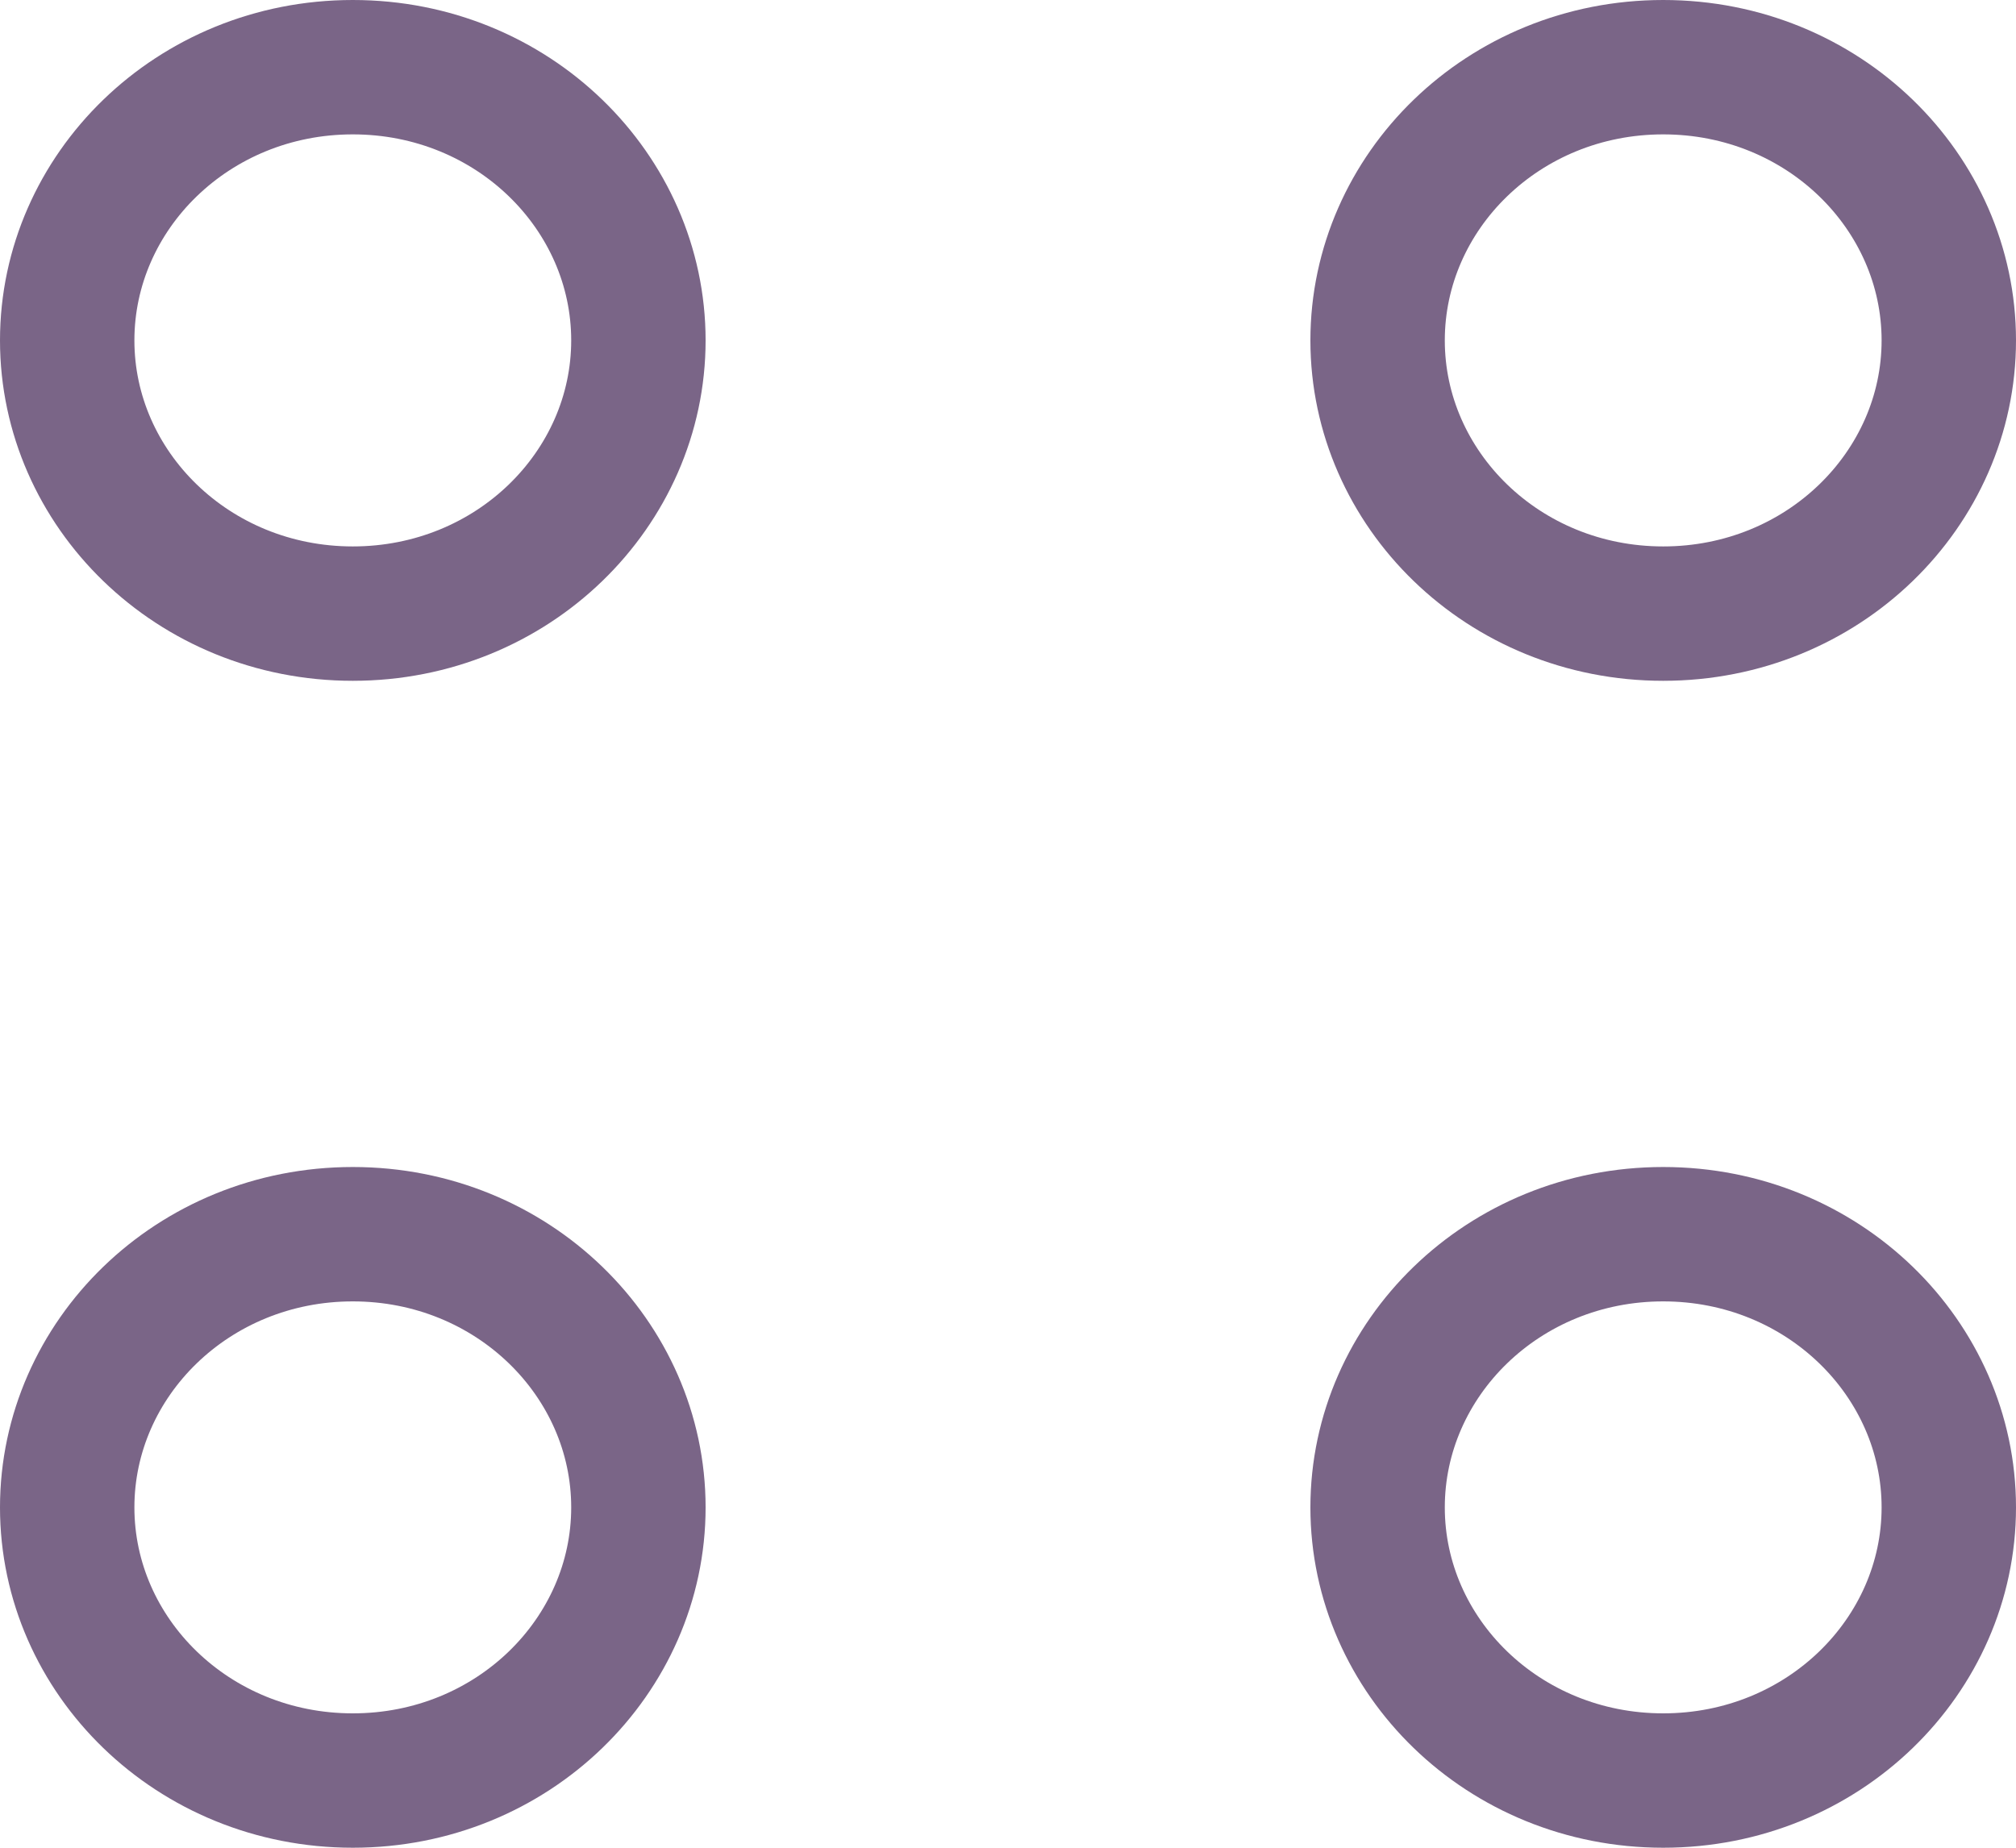 <svg width="24" height="22" viewBox="0 0 24 22" fill="none" xmlns="http://www.w3.org/2000/svg">
<g clip-path="url(#clip0_152_1993)">
<path d="M4.2 14.695C6.105 14.695 7.6 16.178 7.6 17.948C7.6 19.717 6.105 21.2 4.2 21.2C2.295 21.2 0.8 19.717 0.8 17.948C0.8 16.178 2.295 14.695 4.2 14.695Z" stroke="#7A6587" stroke-width="1.6"/>
<path d="M19.8 0.8C21.705 0.8 23.2 2.283 23.2 4.053C23.2 5.822 21.705 7.306 19.8 7.306C17.895 7.306 16.4 5.822 16.4 4.053C16.4 2.283 17.895 0.8 19.8 0.8Z" stroke="#7A6587" stroke-width="1.6"/>
<path d="M19.8 14.695C21.705 14.695 23.2 16.178 23.2 17.948C23.2 19.717 21.705 21.2 19.8 21.2C17.895 21.2 16.4 19.717 16.4 17.948C16.4 16.178 17.895 14.695 19.8 14.695Z" stroke="#7A6587" stroke-width="1.6"/>
<path d="M4.2 0.8C6.105 0.8 7.6 2.283 7.6 4.053C7.6 5.822 6.105 7.306 4.2 7.306C2.295 7.306 0.8 5.822 0.8 4.053C0.8 2.283 2.295 0.8 4.2 0.8Z" stroke="#7A6587" stroke-width="1.6"/>
</g>
<defs>
<clipPath id="clip0_152_1993">
<rect width="24" height="22" fill="white"/>
</clipPath>
</defs>
</svg>
